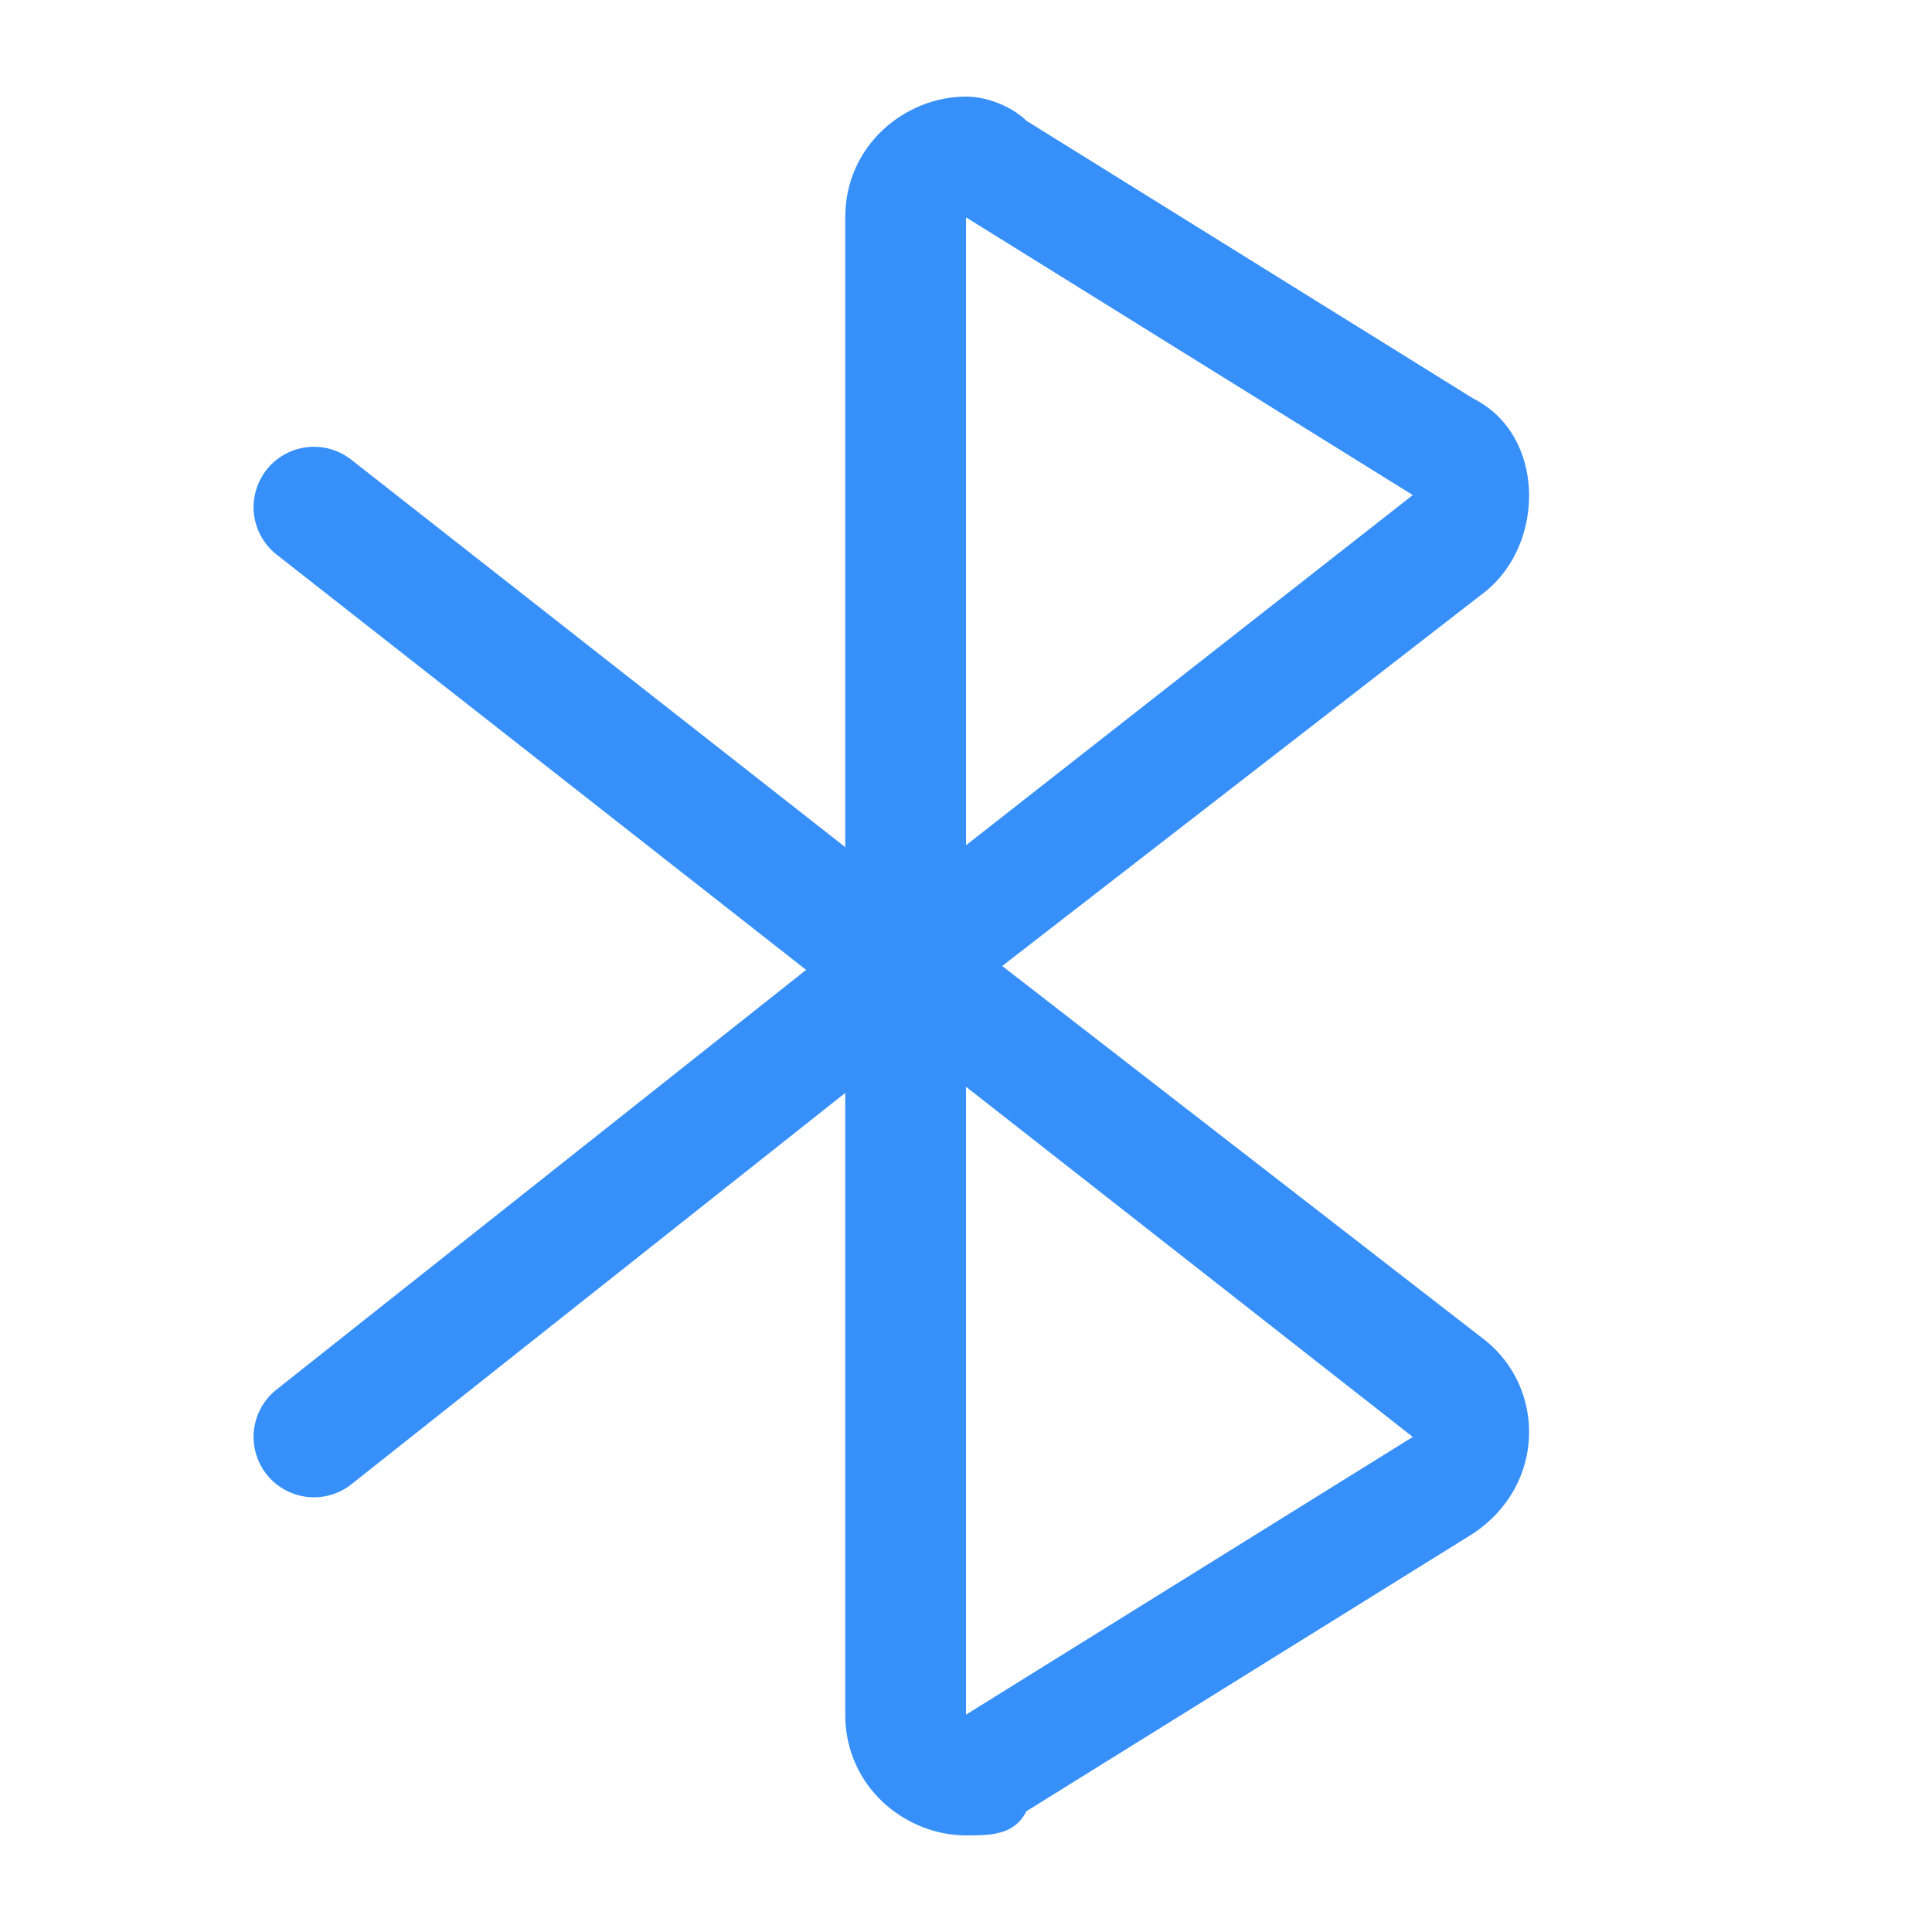 <?xml version="1.0" encoding="UTF-8"?>
<svg width="16px" height="16px" viewBox="0 0 16 16" version="1.1" xmlns="http://www.w3.org/2000/svg" xmlns:xlink="http://www.w3.org/1999/xlink">
    <!-- Generator: Sketch 59 (86127) - https://sketch.com -->
    <title>icon/蓝牙-蓝</title>
    <desc>Created with Sketch.</desc>
    <g id="icon/蓝牙-蓝" stroke="none" stroke-width="1" fill="none" fill-rule="evenodd">
        <g id="bluetooth-symbolic" transform="translate(2, 0)">
            <g id="图层_2_1_">
                <g id="编组" transform="translate(5, 0)" fill="#3790FA" fill-rule="nonzero">
                    <path d="M1,1.8 L4.7,4.1 L1,7 L1,1.8 M1,9 L4.7,11.9 L1,14.2 L1,9 M1,0.8 C0.5,0.8 0,1.2 0,1.8 L0,14.2 C0,14.8 0.5,15.2 1,15.2 C1.2,15.2 1.4,15.2 1.5,15 L5.2,12.7 C5.8,12.3 5.8,11.5 5.3,11.1 L1.3,8 L5.3,4.9 C5.8,4.5 5.8,3.6 5.2,3.3 L1.5,1 C1.4,0.9 1.2,0.8 1,0.8 L1,0.8 Z" id="形状"></path>
                </g>
                <line x1="5.7" y1="8.2" x2="0.6" y2="4.2" id="路径" stroke="#3790FA" stroke-linecap="round" stroke-linejoin="round"></line>
                <line x1="0.6" y1="11.9" x2="5.9" y2="7.7" id="路径" stroke="#3790FA" stroke-linecap="round" stroke-linejoin="round"></line>
            </g>
        </g>
    </g>
</svg>